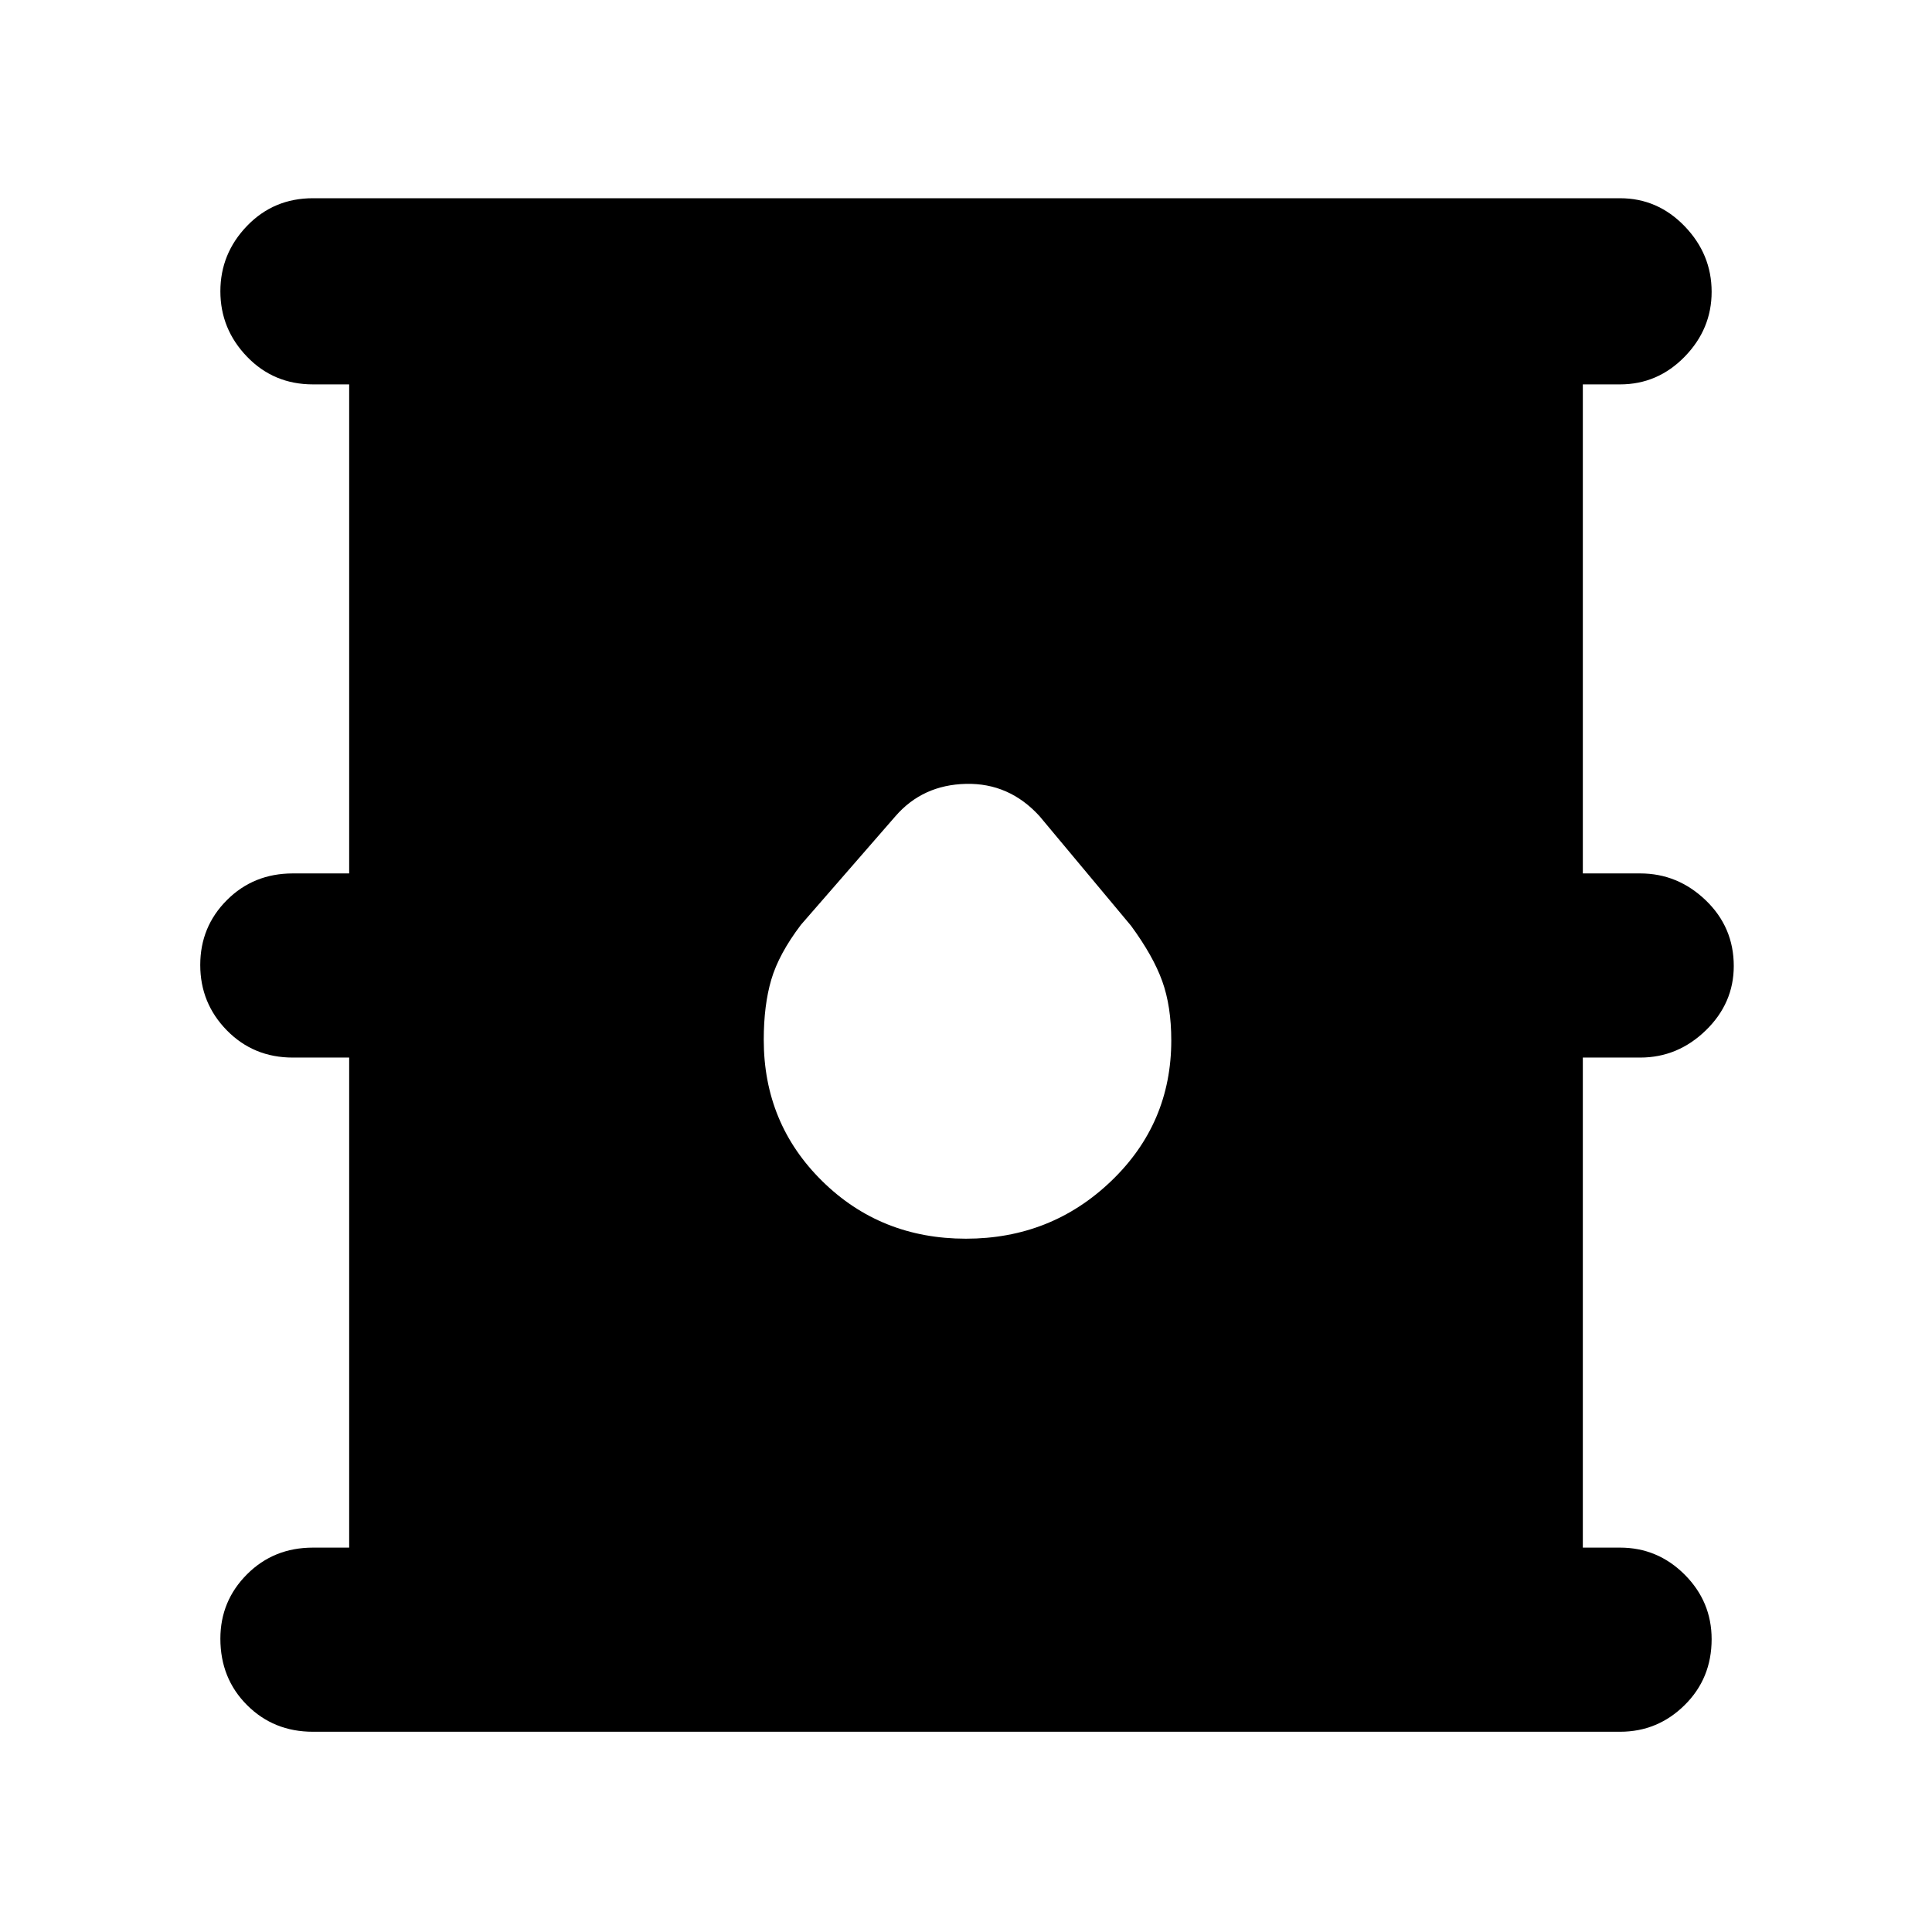 <svg xmlns="http://www.w3.org/2000/svg" height="48" viewBox="0 -960 960 960" width="48"><path d="M155.5-99.5q-19.5 0-32.75-13.25t-13.25-33q0-18.75 13.25-32T155.5-191h18v-243.5h-28q-19.5 0-32.75-13.5T99.5-480.5q0-19 13.25-32.25T145.5-526h28v-243h-18q-19.5 0-32.75-13.75t-13.25-32.5q0-18.75 13.25-32.5t32.75-13.75H805q18.67 0 32.09 13.91Q850.5-833.67 850.5-815q0 18.5-13.41 32.25Q823.67-769 805-769h-18.5v243H815q18.67 0 32.59 13.37Q861.5-499.25 861.5-480q0 18.5-13.91 32-13.92 13.5-32.59 13.5h-28.5V-191H805q18.67 0 32.09 13.41 13.41 13.41 13.41 32.09 0 19.5-13.41 32.75Q823.67-99.5 805-99.5H155.5Zm324.44-245q42.32 0 72.19-28.63Q582-401.75 582-443.02q0-16.98-4.5-29.48T562-500l-45.5-54.5q-15.05-16.5-36.53-16-21.47.5-34.97 16l-47 54q-11 14.5-14.75 27.26-3.75 12.75-3.75 29.88 0 41.64 29.06 70.25t71.38 28.61Z"/></svg>